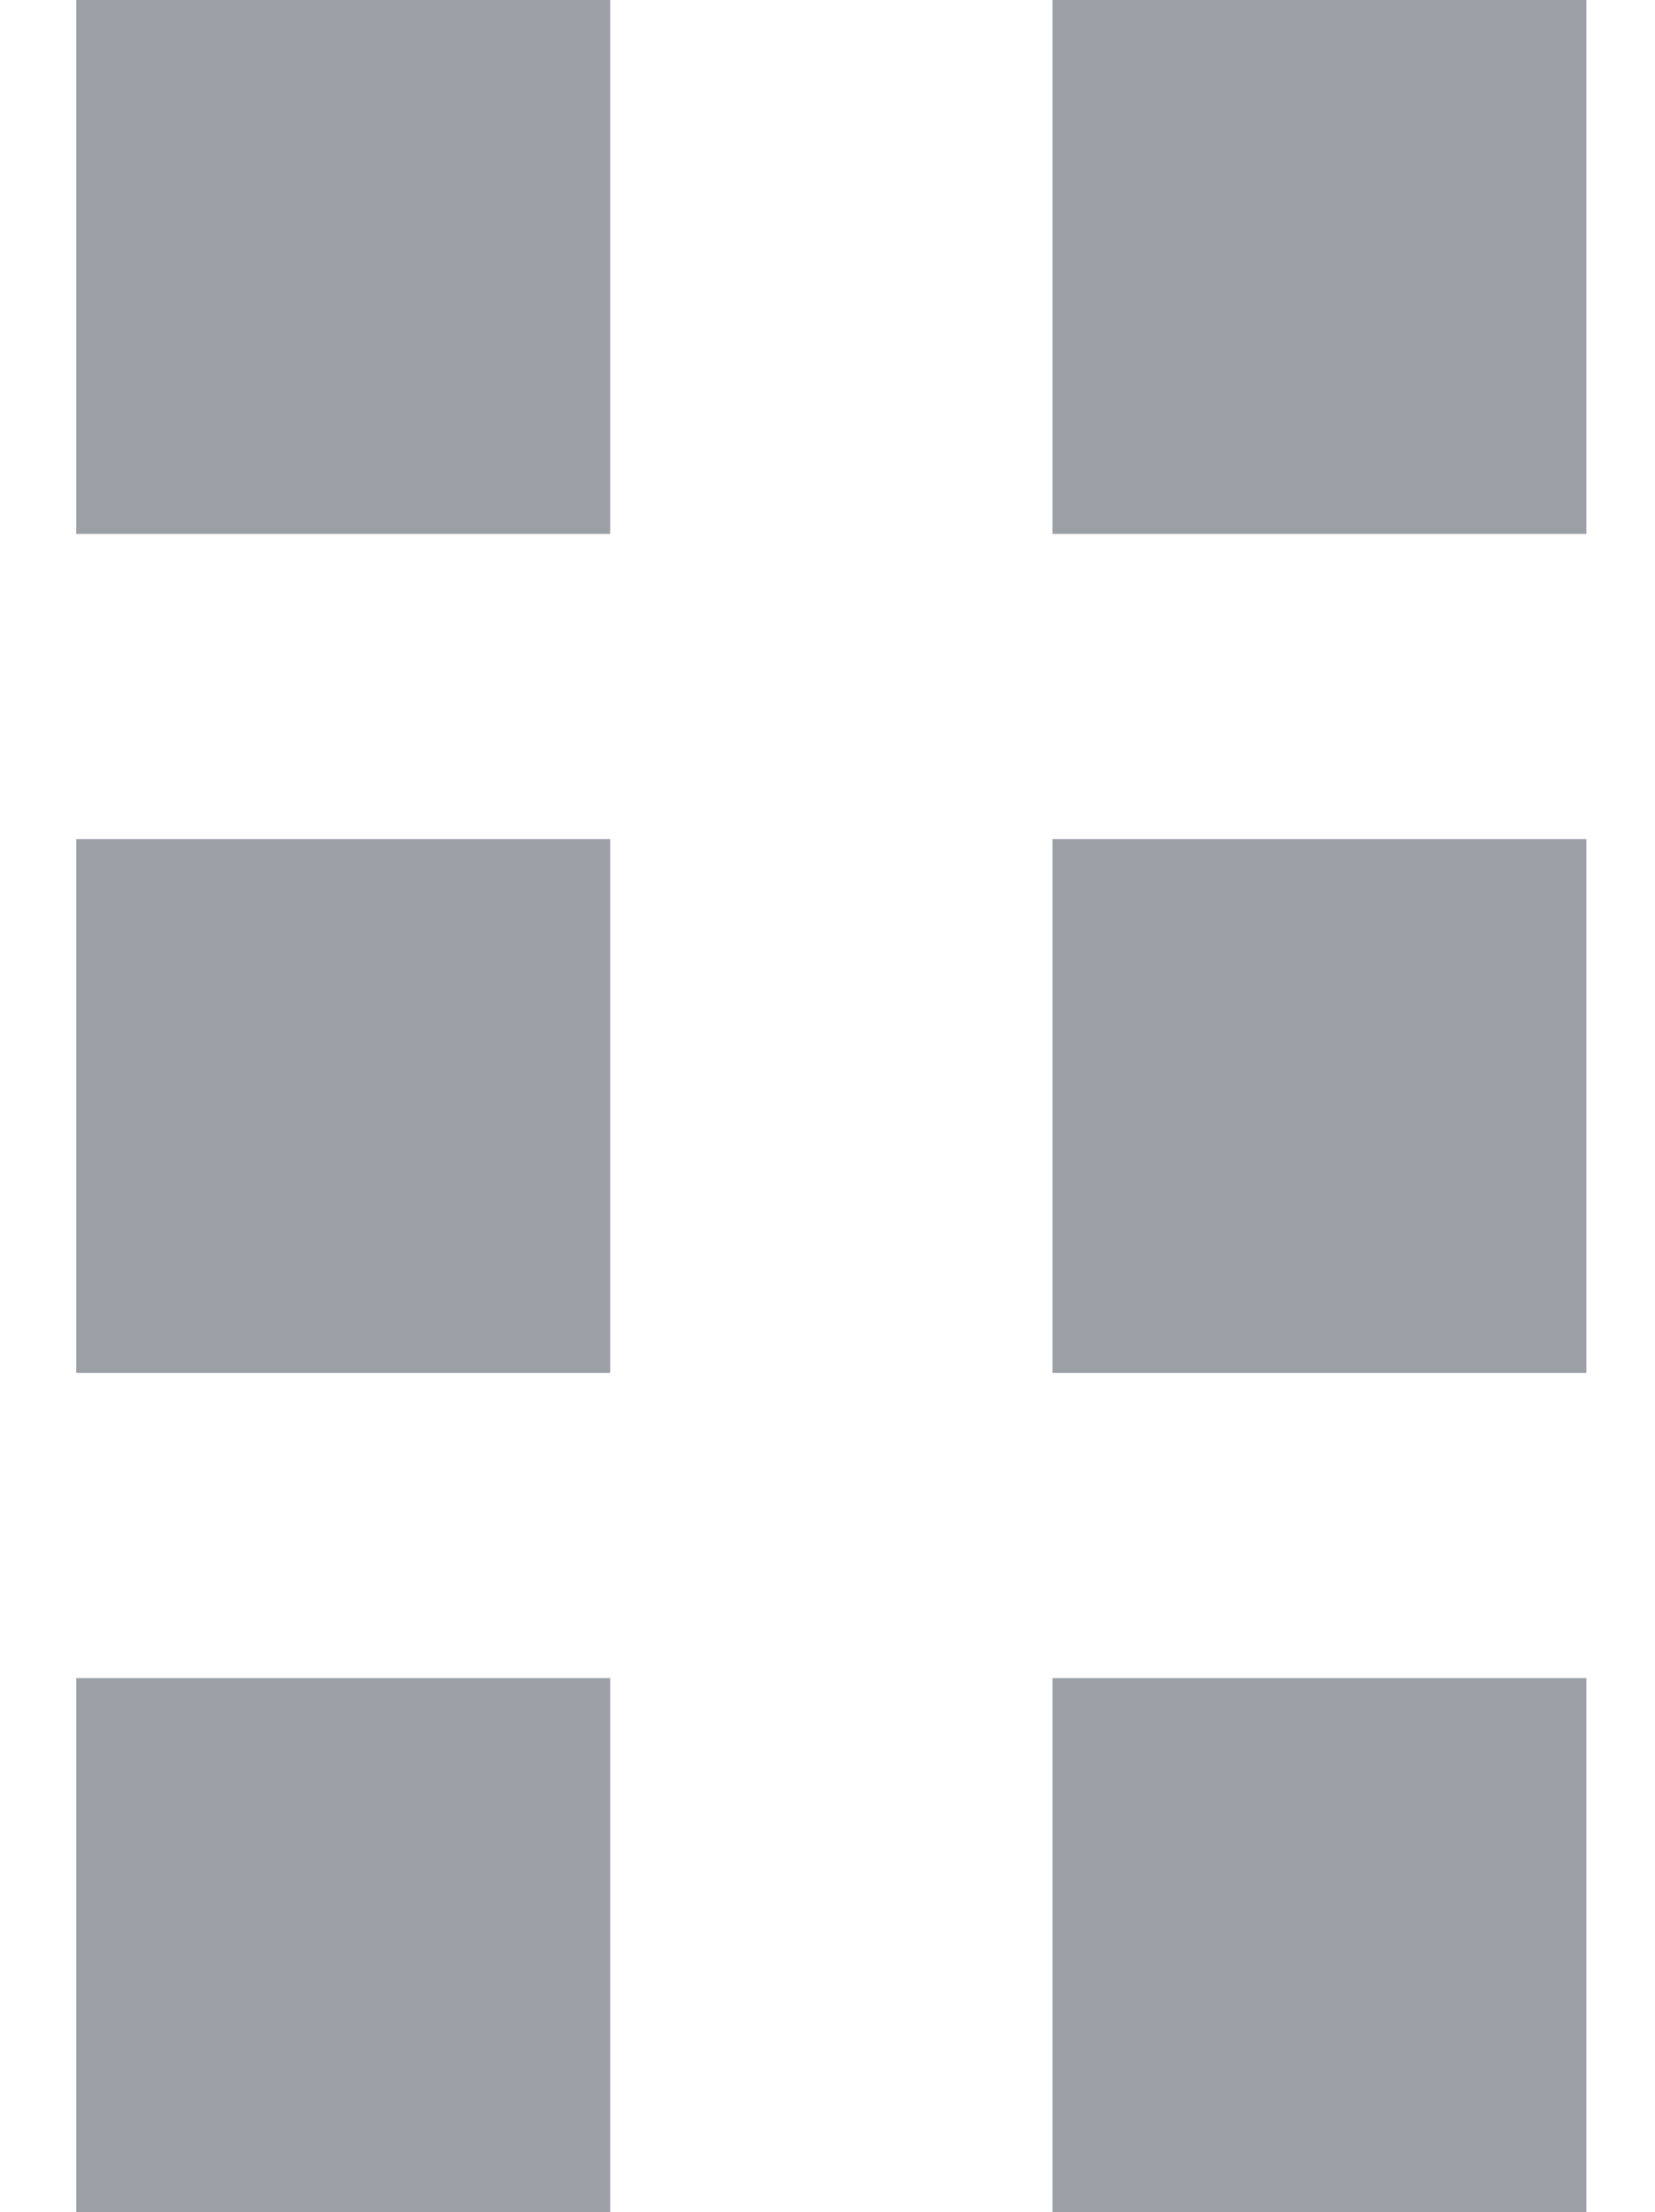 <?xml version="1.0" encoding="utf-8"?>
<!-- Generator: Adobe Illustrator 23.0.0, SVG Export Plug-In . SVG Version: 6.00 Build 0)  -->
<svg version="1.1" id="Layer_1" xmlns="http://www.w3.org/2000/svg" xmlns:xlink="http://www.w3.org/1999/xlink" x="0px" y="0px"
	 viewBox="0 0 217 290" style="enable-background:new 0 0 217 290;" xml:space="preserve">
<style type="text/css">
	.st0{fill:#9B9FA6;}
</style>
<g>
	<rect x="10" y="220" class="st0" width="70" height="70"/>
	<rect x="10" y="110" class="st0" width="70" height="70"/>
	<rect x="10" y="0" class="st0" width="70" height="70"/>
</g>
<g>
	<rect x="138" y="220" class="st0" width="70" height="70"/>
	<rect x="138" y="110" class="st0" width="70" height="70"/>
	<rect x="138" y="0" class="st0" width="70" height="70"/>
</g>
</svg>
